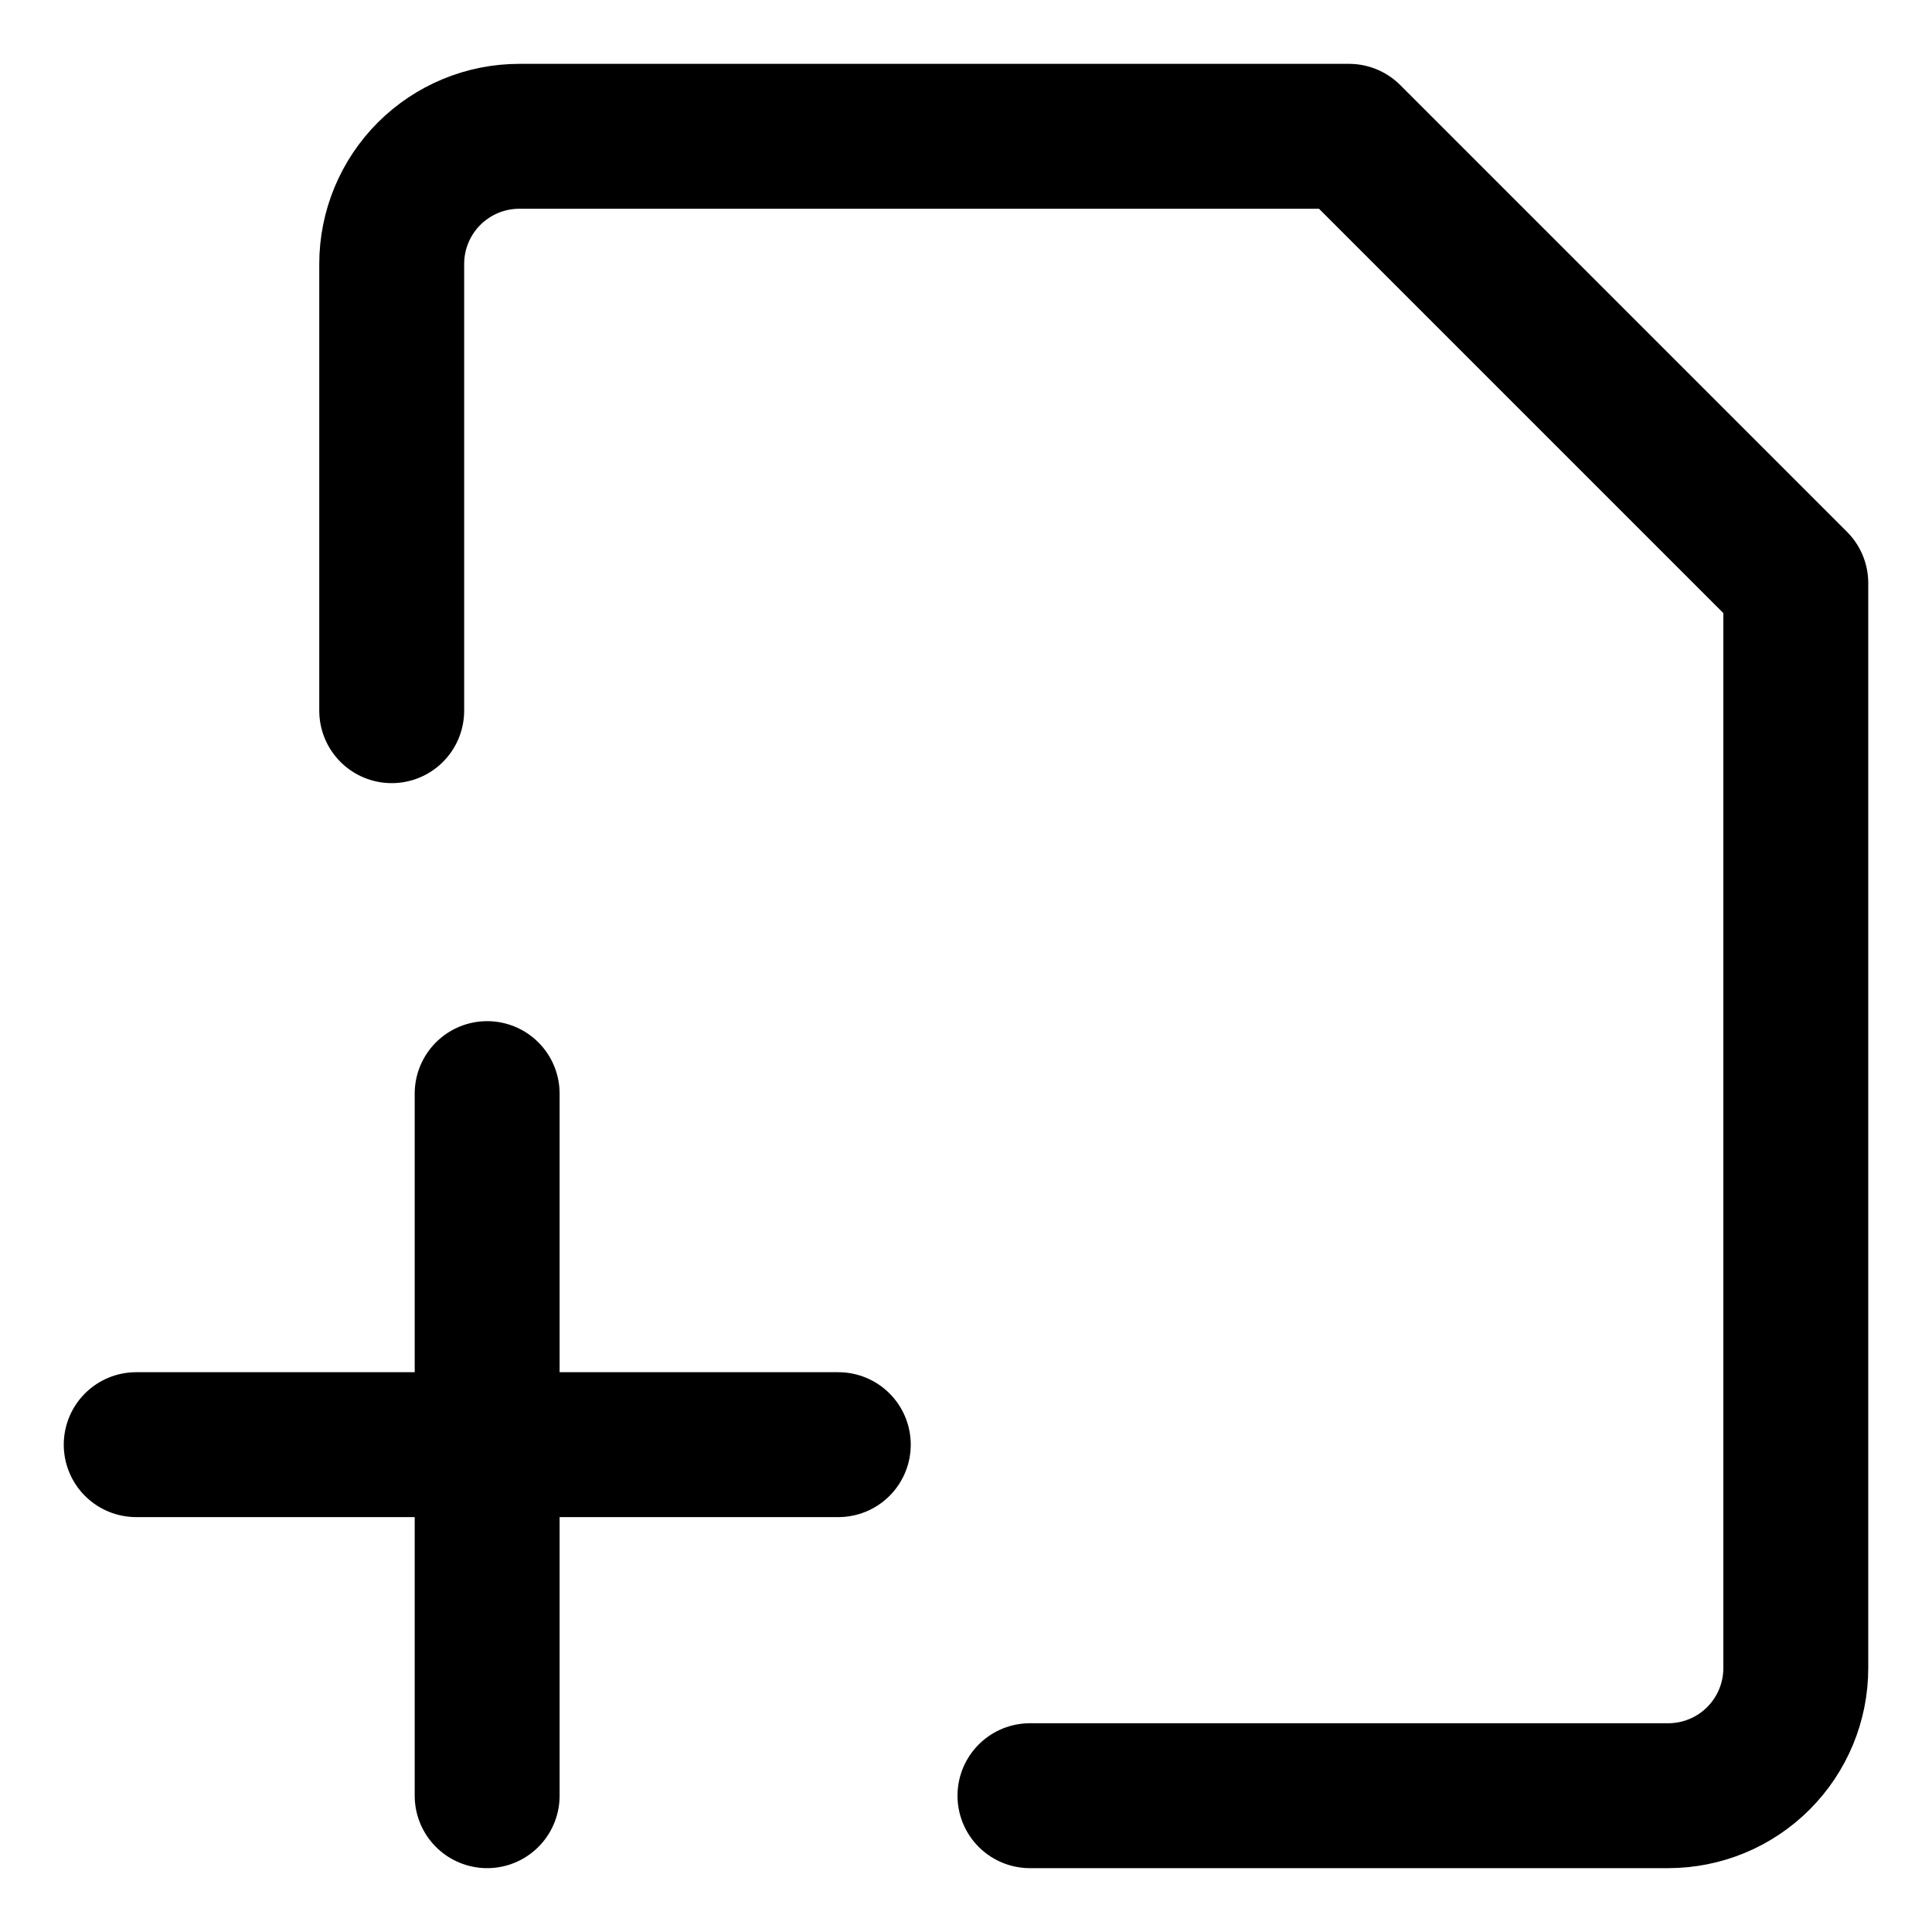 <svg width="20" height="20" viewBox="0 0 20 20" fill="none" xmlns="http://www.w3.org/2000/svg">
<g id="file-add-alternate-2" clip-path="url(#clip0_47_144339)">
<g id="file-add-alternate--file-common-add">
<path id="Vector" d="M4.055 7.357V2.732C4.055 2.382 4.194 2.046 4.442 1.798C4.69 1.55 5.026 1.411 5.376 1.411H13.965L18.59 6.036V17.268C18.59 17.618 18.451 17.954 18.203 18.202C17.956 18.45 17.619 18.589 17.269 18.589H10.662" stroke="black" stroke-width="1.5" stroke-linecap="round" stroke-linejoin="round"/>
<path id="Vector_2" d="M5.043 11.321V18.589" stroke="black" stroke-width="1.5" stroke-linecap="round" stroke-linejoin="round"/>
<path id="Vector_3" d="M1.41 14.955H8.678" stroke="black" stroke-width="1.5" stroke-linecap="round" stroke-linejoin="round"/>
</g>
</g>
<defs>
<clipPath id="clip0_47_144339">
<rect width="20" height="20" fill="white"/>
</clipPath>
</defs>
</svg>
